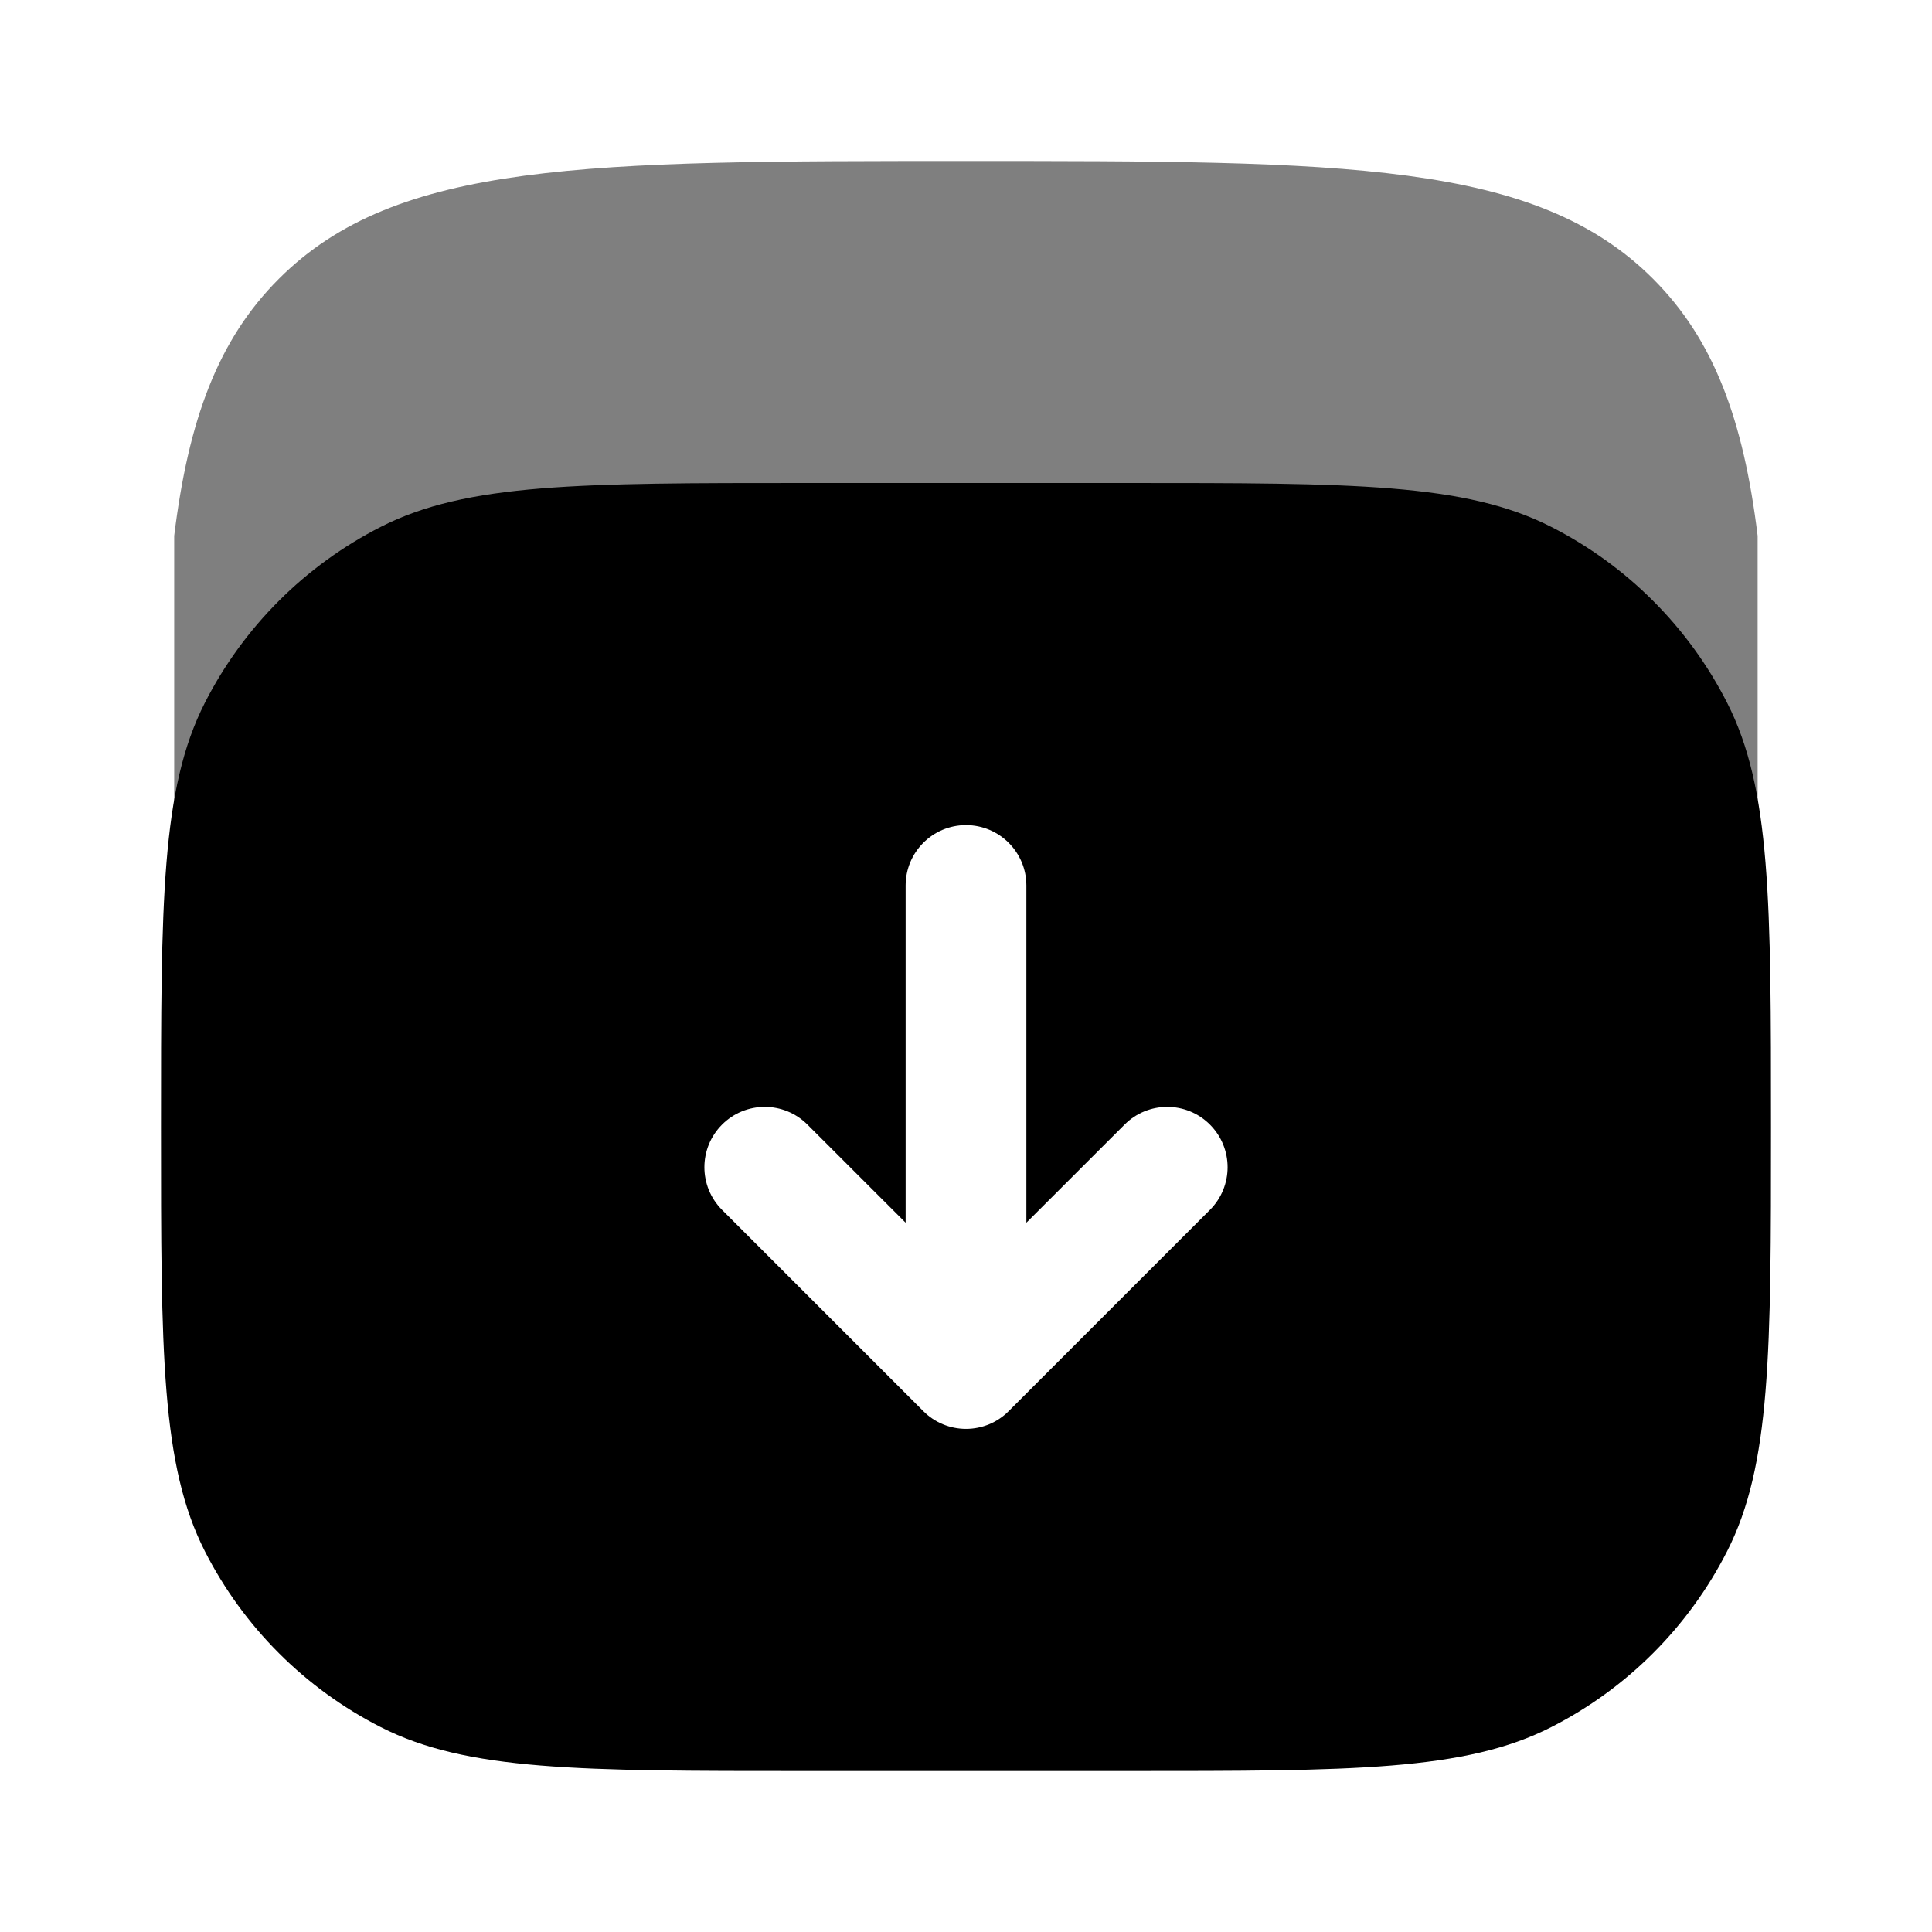 <svg width="24" height="24" viewBox="0 0 24 24" fill="currentColor" xmlns="http://www.w3.org/2000/svg">
<path opacity="0.5" d="M11.999 2C16.713 2 19.07 2 20.535 3.464C21.292 4.222 21.658 5.218 21.834 6.656V10H2.164V6.656C2.341 5.218 2.706 4.222 3.464 3.464C4.928 2 7.285 2 11.999 2Z" fill="currentColor"/>
<path fill-rule="evenodd" clip-rule="evenodd" d="M2 14C2 11.2 2 9.8 2.545 8.73C3.024 7.789 3.789 7.024 4.73 6.545C5.8 6 7.2 6 10 6H14C16.8 6 18.2 6 19.27 6.545C20.211 7.024 20.976 7.789 21.455 8.73C22 9.8 22 11.2 22 14C22 16.8 22 18.2 21.455 19.27C20.976 20.211 20.211 20.976 19.27 21.455C18.2 22 16.8 22 14 22H10C7.2 22 5.8 22 4.73 21.455C3.789 20.976 3.024 20.211 2.545 19.27C2 18.2 2 16.8 2 14ZM12.75 11C12.75 10.586 12.414 10.25 12 10.25C11.586 10.25 11.25 10.586 11.25 11V15.189L10.03 13.97C9.737 13.677 9.263 13.677 8.97 13.97C8.677 14.263 8.677 14.737 8.97 15.03L11.47 17.53C11.61 17.671 11.801 17.75 12 17.75C12.199 17.75 12.39 17.671 12.53 17.53L15.03 15.03C15.323 14.737 15.323 14.263 15.03 13.97C14.737 13.677 14.263 13.677 13.97 13.97L12.75 15.189V11Z" fill="currentColor"/>
</svg>
